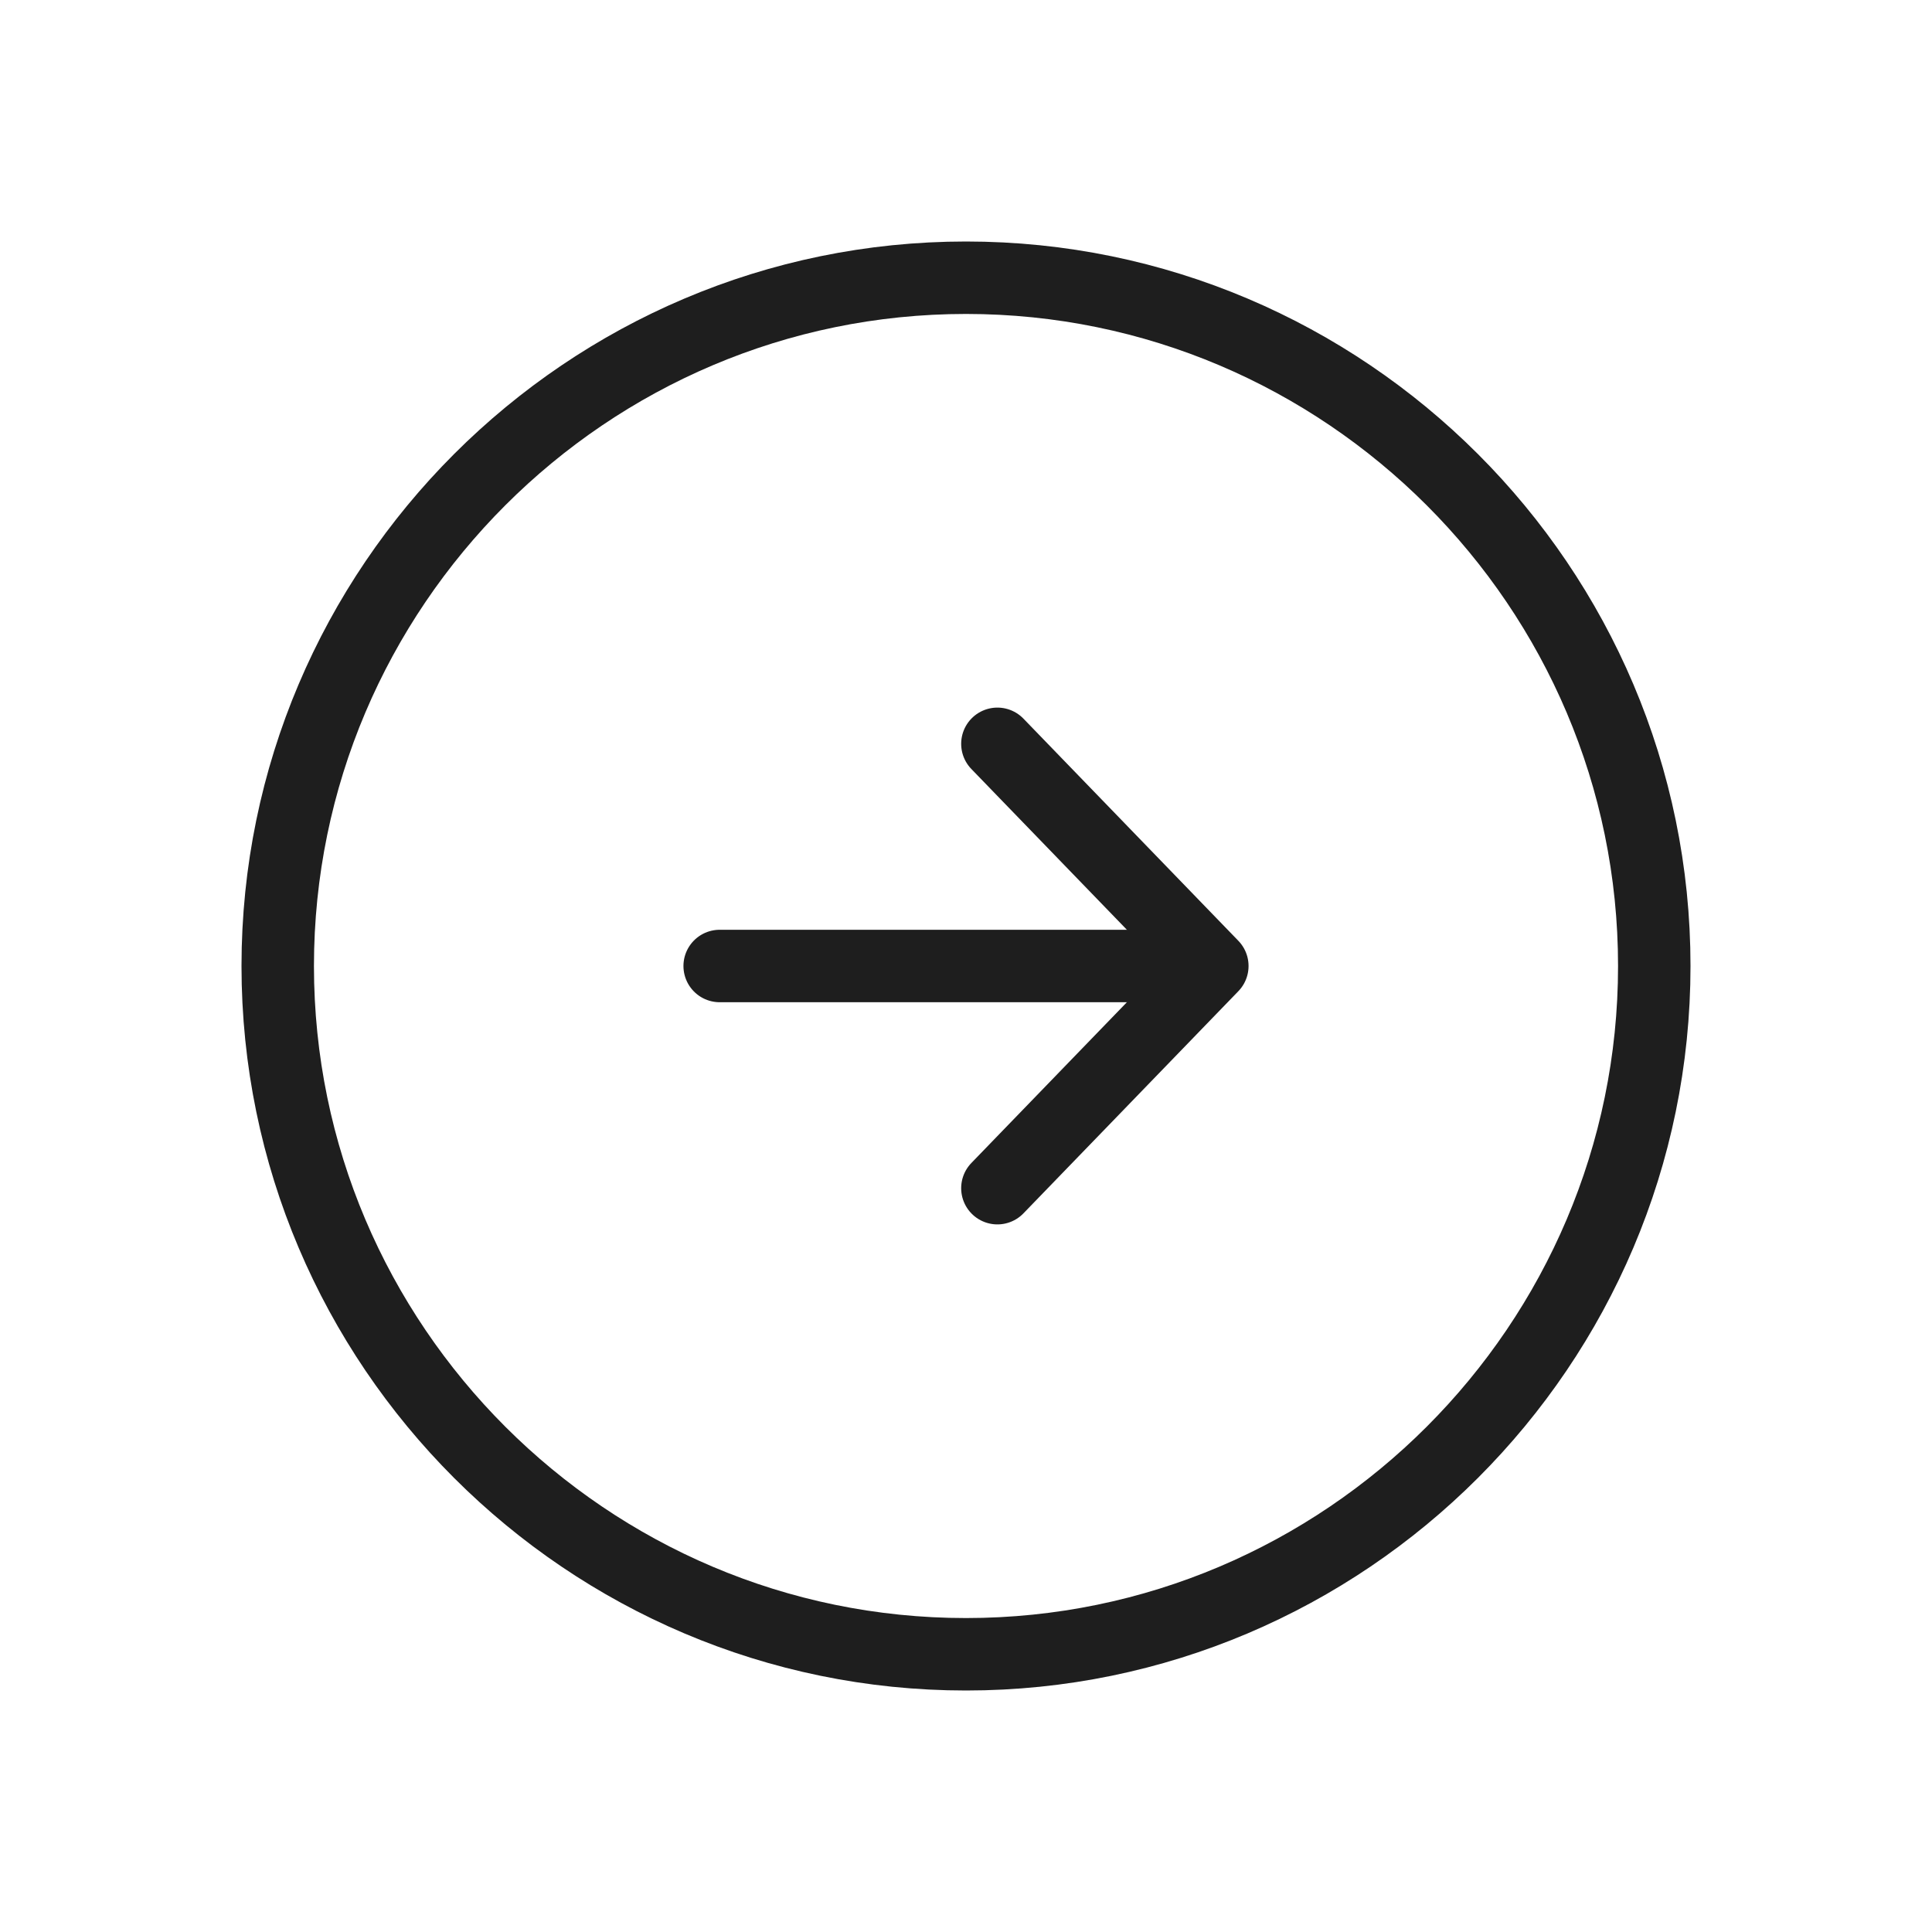 <?xml version="1.0" encoding="utf-8"?>
<!-- Generator: Adobe Illustrator 18.1.0, SVG Export Plug-In . SVG Version: 6.00 Build 0)  -->
<!DOCTYPE svg PUBLIC "-//W3C//DTD SVG 1.1//EN" "http://www.w3.org/Graphics/SVG/1.1/DTD/svg11.dtd">
<svg version="1.1" id="Layer_1" xmlns="http://www.w3.org/2000/svg" xmlns:xlink="http://www.w3.org/1999/xlink" x="0px" y="0px"
	 viewBox="0 0 80 80" enable-background="new 0 0 80 80" xml:space="preserve">
<g>
	<defs>
		<rect id="SVGID_1_" y="420" width="60" height="60"/>
	</defs>
	<clipPath id="SVGID_2_">
		<use xlink:href="#SVGID_1_"  overflow="visible"/>
	</clipPath>
	
		<path clip-path="url(#SVGID_2_)" fill="none" stroke="#1E1E1E" stroke-width="3" stroke-linecap="round" stroke-linejoin="round" d="
		M30,421.5c-15.7,0-28.5,12.8-28.5,28.5c0,15.7,12.8,28.5,28.5,28.5s28.5-12.8,28.5-28.5C58.5,434.3,45.7,421.5,30,421.5z"/>
</g>
<polyline fill="none" stroke="#1E1E1E" stroke-width="3" stroke-linecap="round" stroke-linejoin="round" points="31.2,459.8 
	40.1,450.6 31.2,441.4 "/>
<line fill="none" stroke="#1E1E1E" stroke-width="3" stroke-linecap="round" stroke-linejoin="round" x1="40" y1="450.6" x2="19.7" y2="450.6"/>
<g>
	<path fill="none" stroke="#1E1E1E" stroke-width="3" stroke-linecap="round" stroke-linejoin="round" d="M40,11.5
		c-15.7,0-28.5,12.8-28.5,28.5S24.3,68.5,40,68.5S68.5,55.7,68.5,40S55.7,11.5,40,11.5z"/>
	<g>
		<polyline fill="none" stroke="#1E1E1E" stroke-width="3" stroke-linecap="round" stroke-linejoin="round" points="41.3,49.2 
			50.2,40 41.3,30.8 		"/>
		
			<line fill="none" stroke="#1E1E1E" stroke-width="3" stroke-linecap="round" stroke-linejoin="round" x1="50.1" y1="40" x2="29.8" y2="40"/>
	</g>
</g>
</svg>
